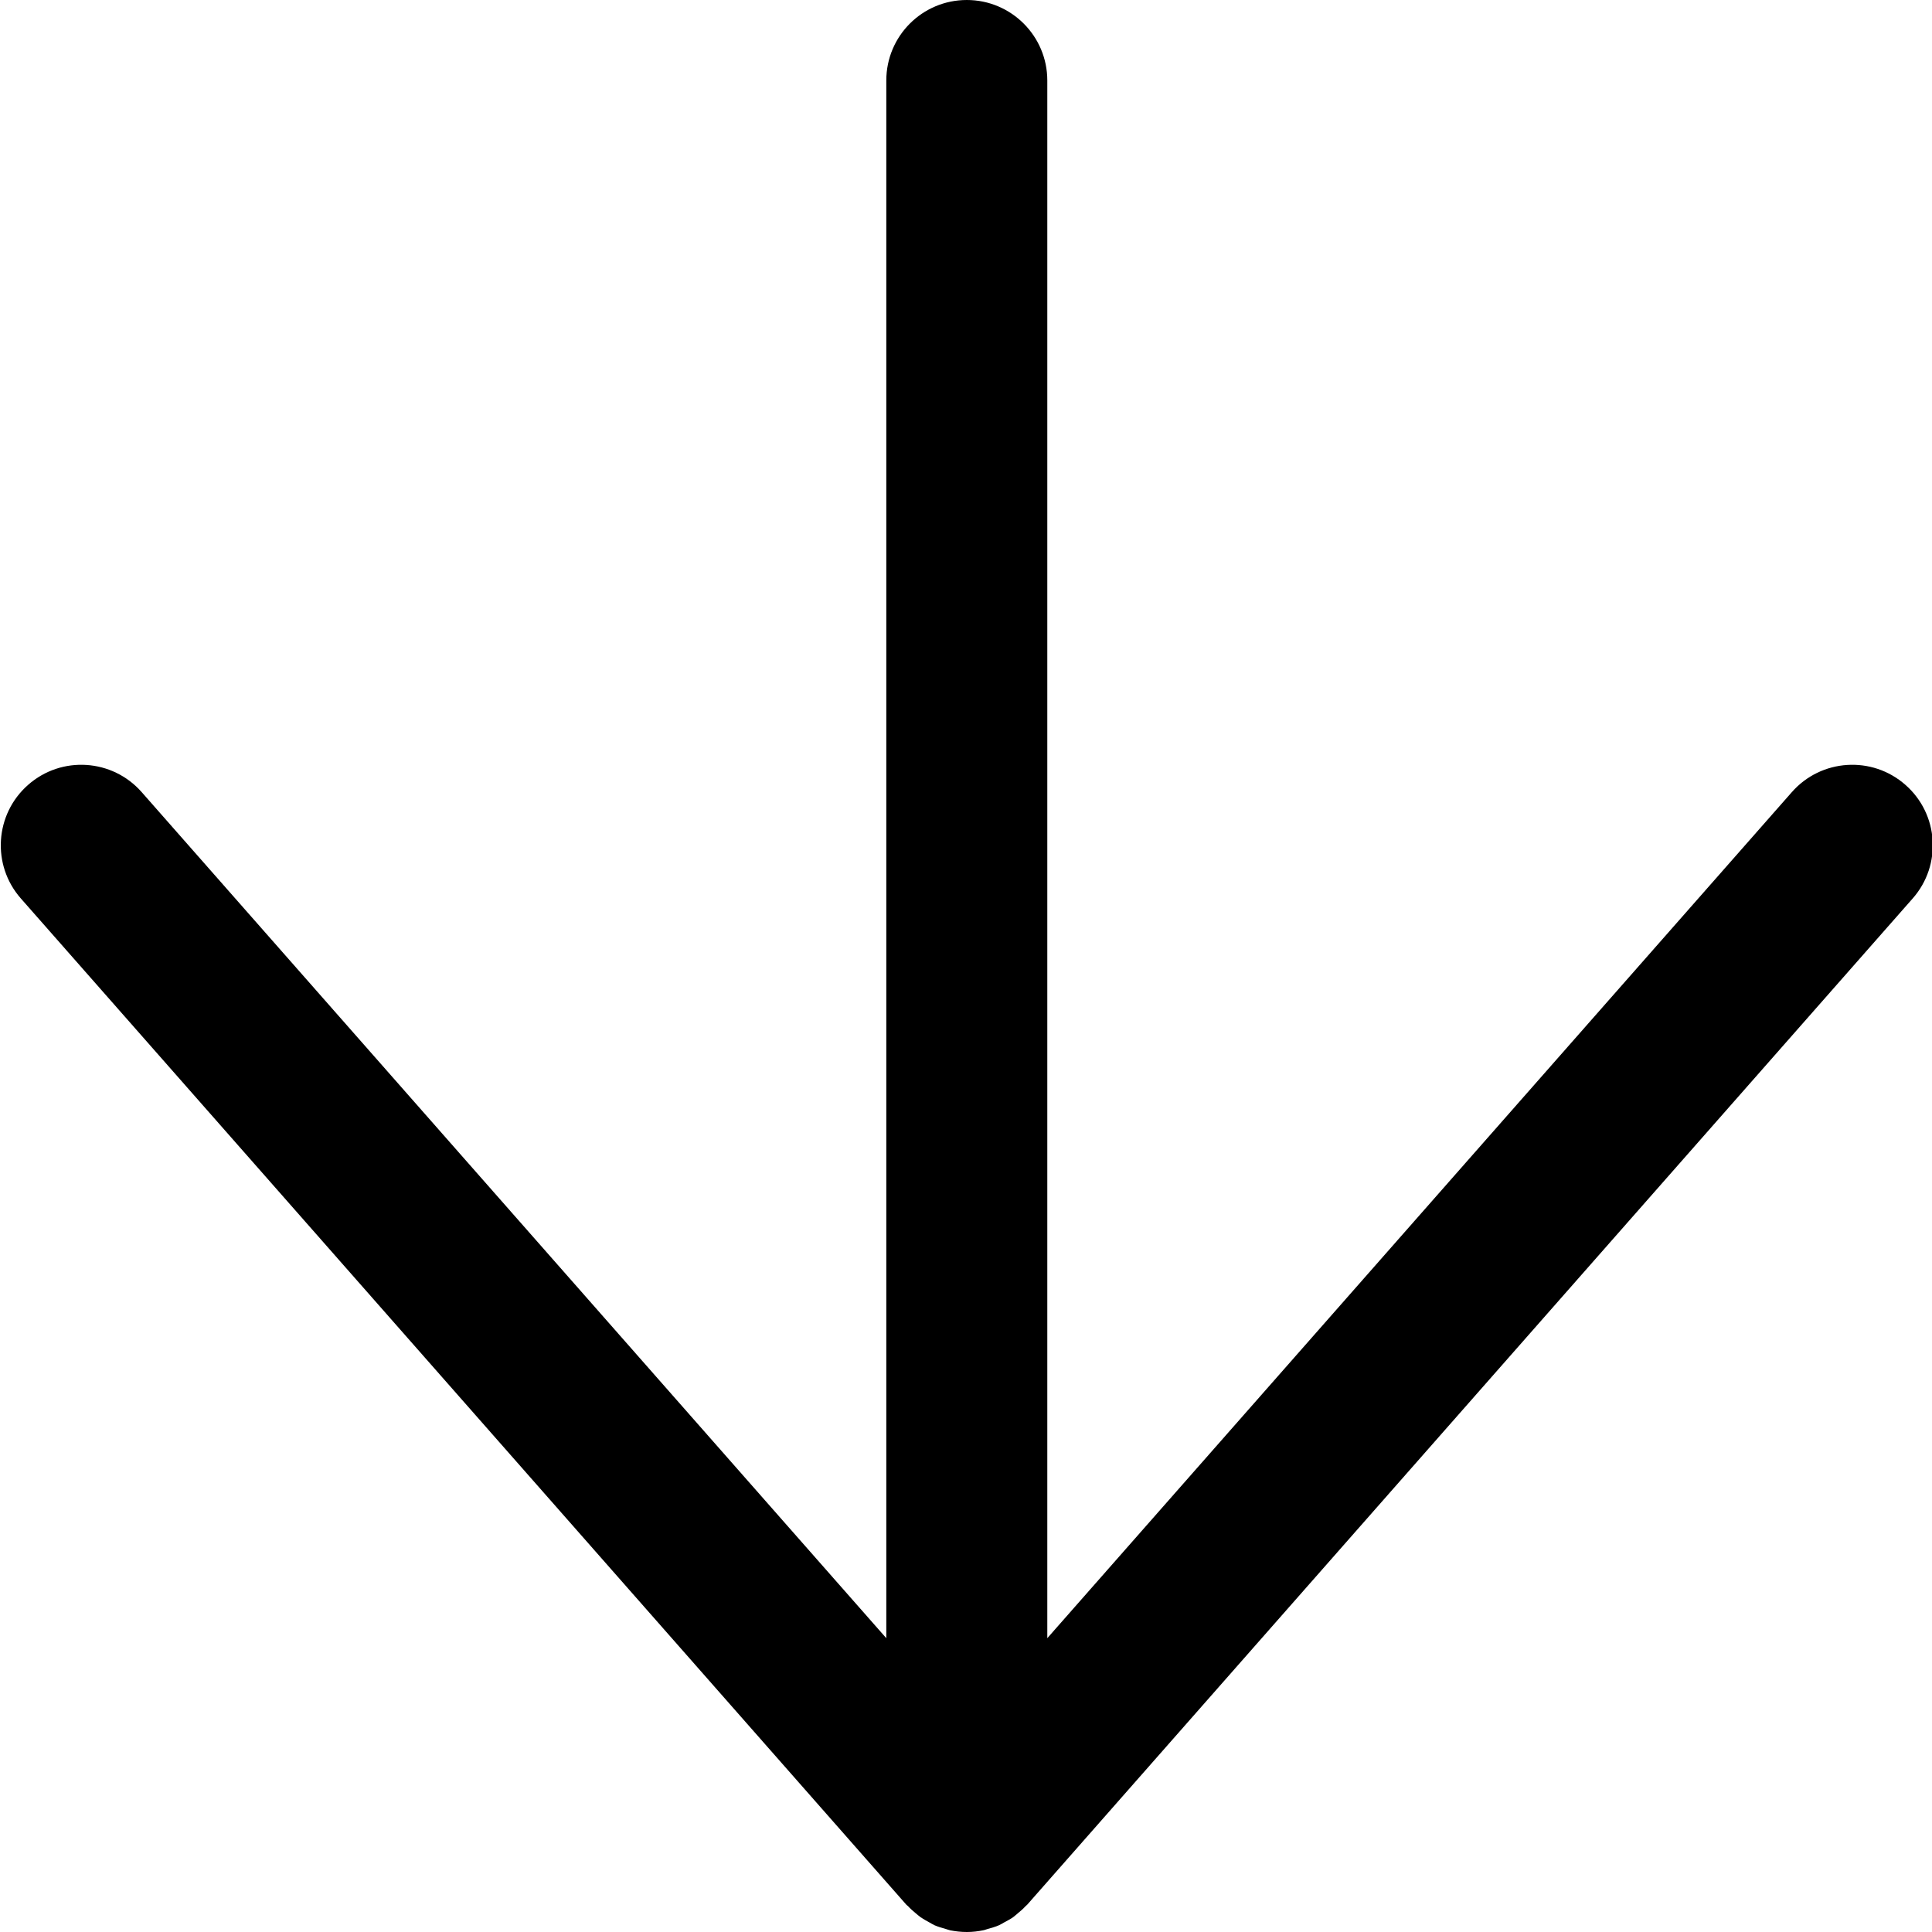 <?xml version="1.0" encoding="utf-8"?>
<!-- Generator: Adobe Illustrator 19.2.1, SVG Export Plug-In . SVG Version: 6.00 Build 0)  -->
<svg version="1.1" xmlns="http://www.w3.org/2000/svg" xmlns:xlink="http://www.w3.org/1999/xlink" x="0px" y="0px" width="24px"
	 height="24px" viewBox="0 0 24 24" enable-background="new 0 0 24 24" xml:space="preserve">
<g id="Filled_Icons">
	<path d="M23.67,9.75c-0.415-0.366-1.047-0.324-1.411,0.09L13.01,20.35V1c0-0.552-0.448-1-1-1c-0.553,0-1,0.448-1,1v19.35L1.76,9.84
		C1.396,9.426,0.764,9.384,0.349,9.75c-0.414,0.364-0.455,0.996-0.09,1.411l11,12.5c0.007,0.007,0.015,0.012,0.022,0.019
		c0.028,0.031,0.06,0.059,0.092,0.085c0.021,0.017,0.04,0.035,0.062,0.051c0.035,0.024,0.074,0.045,0.112,0.066
		c0.021,0.012,0.041,0.024,0.062,0.034c0.046,0.02,0.095,0.034,0.145,0.048c0.017,0.004,0.032,0.012,0.049,0.015
		C11.869,23.992,11.939,24,12.01,24c0.071,0,0.141-0.008,0.207-0.022c0.018-0.003,0.033-0.011,0.05-0.015
		c0.049-0.014,0.099-0.027,0.145-0.048c0.022-0.01,0.041-0.022,0.062-0.034c0.039-0.021,0.078-0.041,0.113-0.066
		c0.021-0.016,0.041-0.034,0.061-0.051c0.032-0.026,0.064-0.054,0.092-0.085c0.007-0.007,0.015-0.012,0.021-0.019l11-12.5
		C24.125,10.746,24.085,10.114,23.67,9.75z"/>
</g>
<g id="Frames-24px">
	<rect fill="none" width="24" height="24"/>
</g>
</svg>
